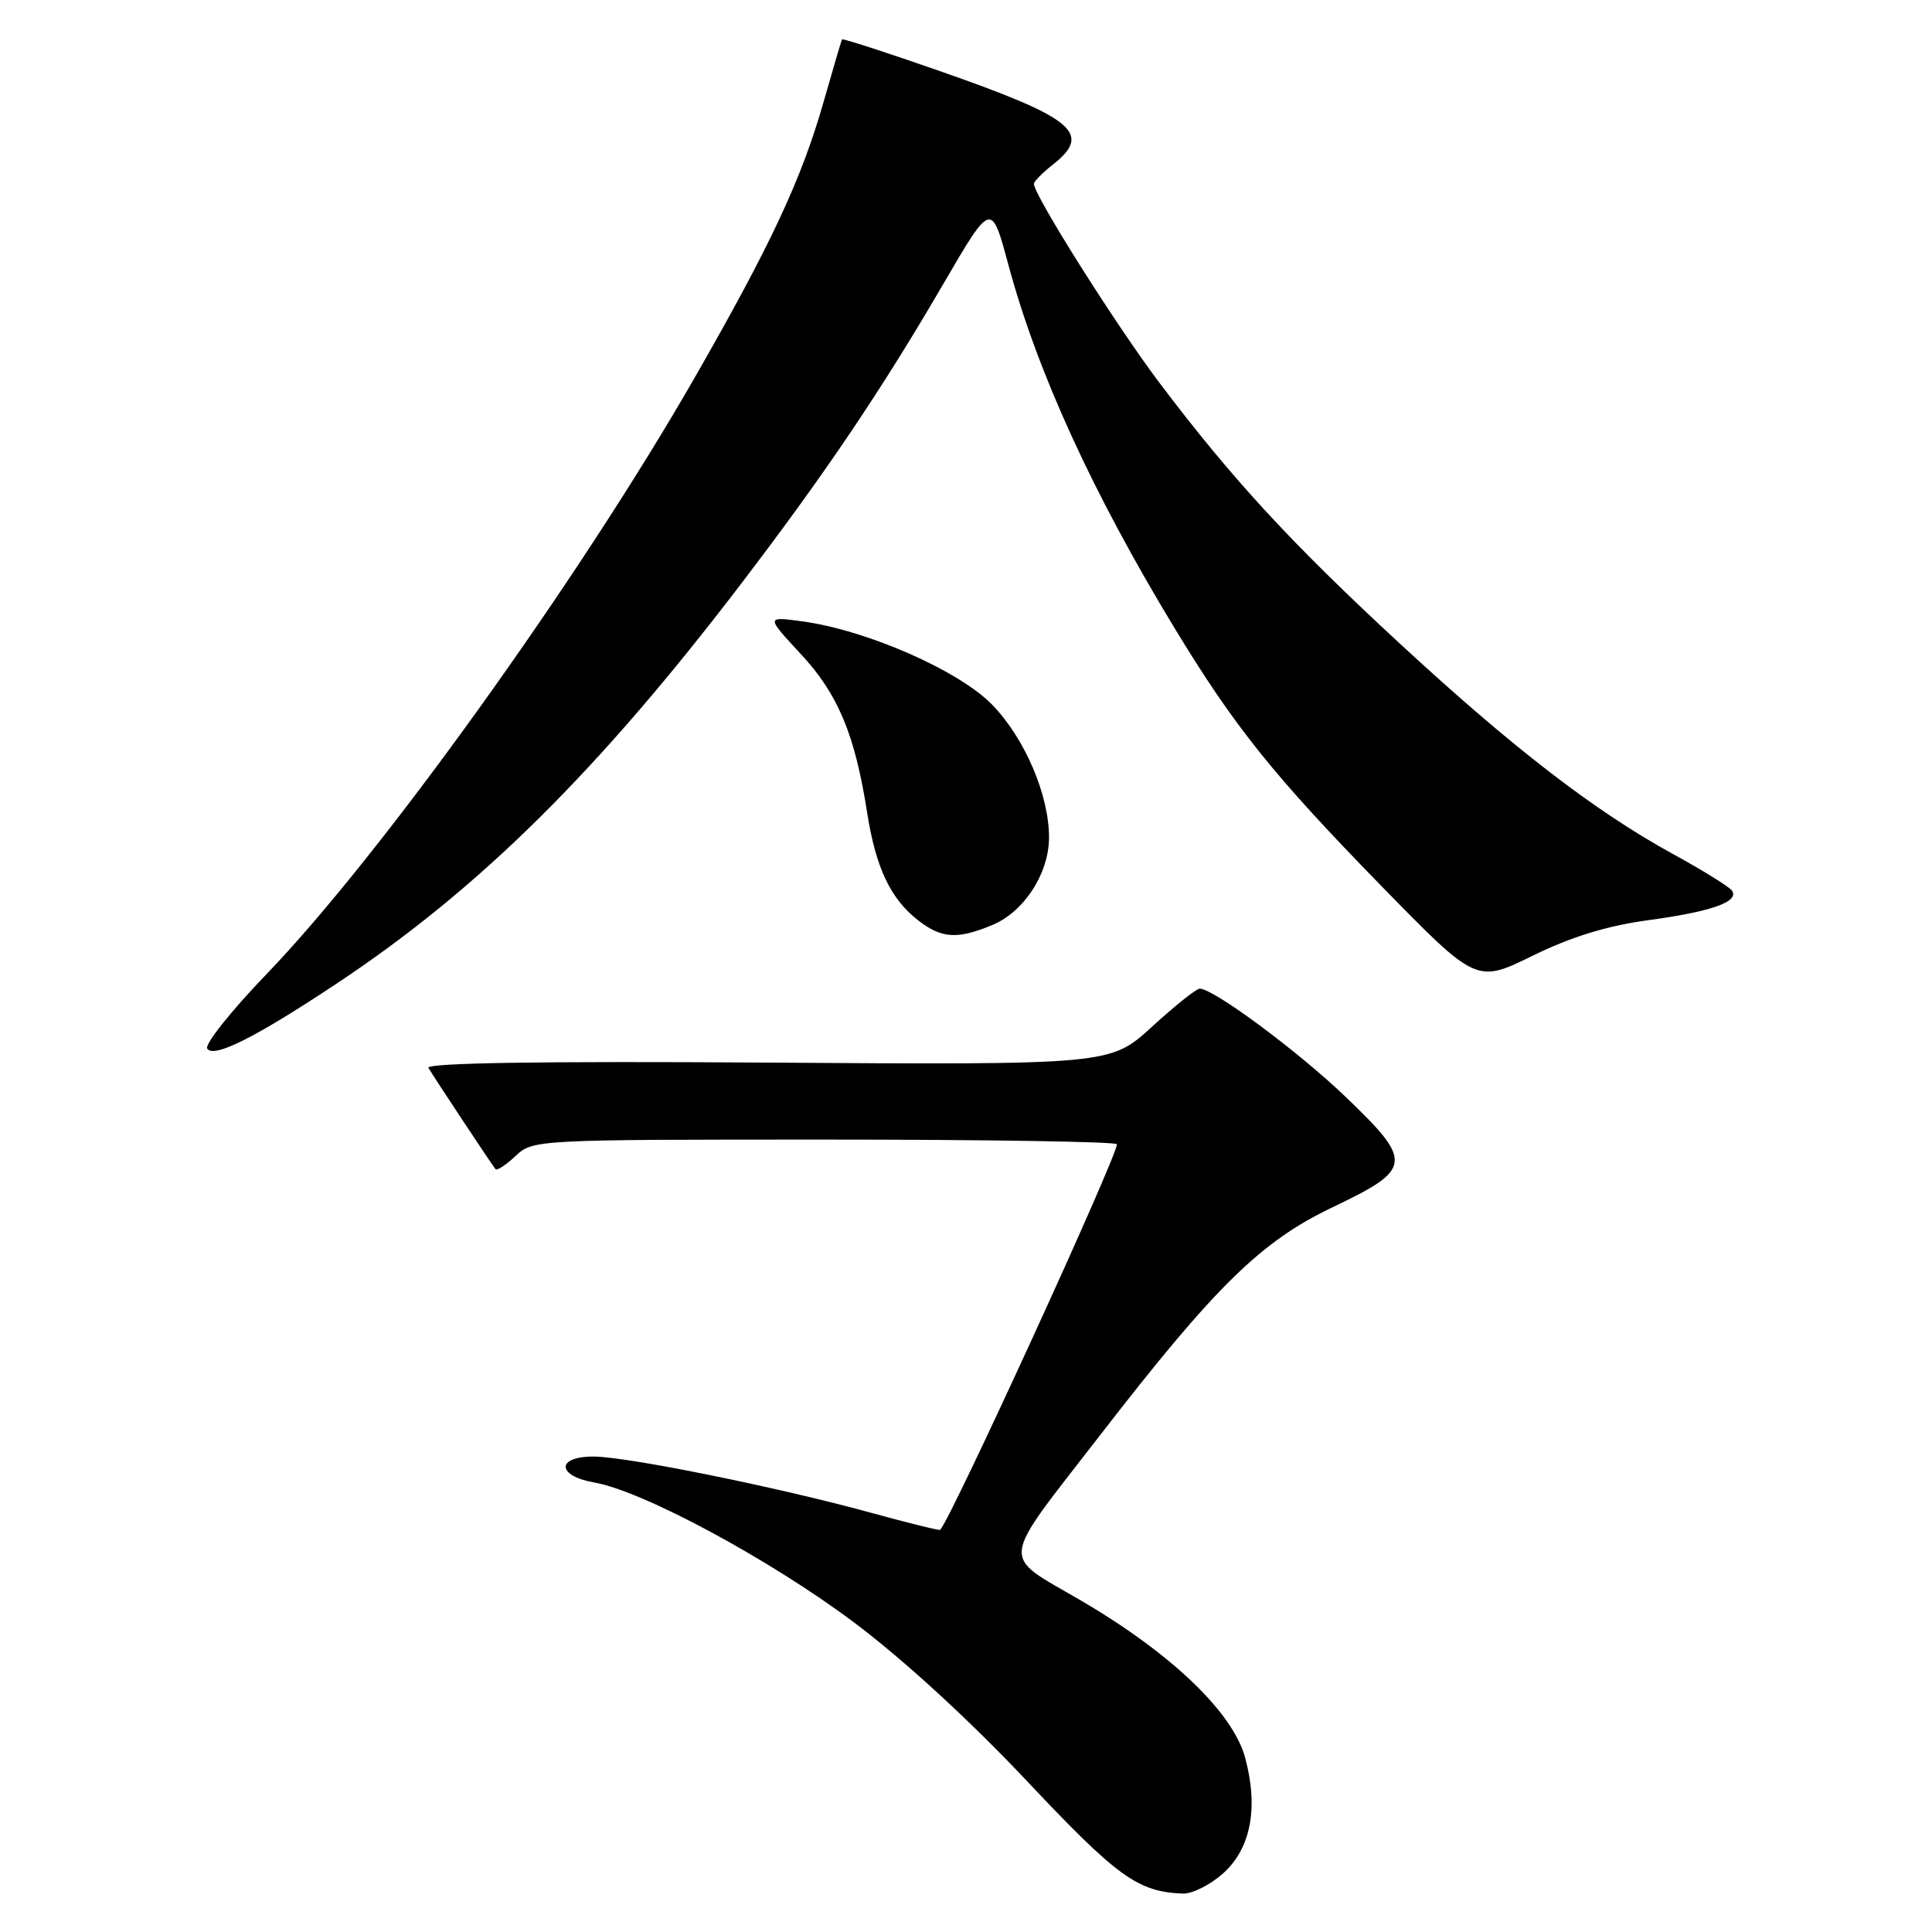 <?xml version="1.0" encoding="UTF-8" standalone="no"?>
<!DOCTYPE svg PUBLIC "-//W3C//DTD SVG 1.1//EN" "http://www.w3.org/Graphics/SVG/1.1/DTD/svg11.dtd" >
<svg xmlns="http://www.w3.org/2000/svg" xmlns:xlink="http://www.w3.org/1999/xlink" version="1.1" viewBox="0 0 256 256">
 <g >
 <path fill="currentColor"
d=" M 162.05 248.25 C 165.73 244.96 166.77 239.61 165.01 232.98 C 163.42 226.95 155.27 219.13 143.27 212.10 C 132.47 205.78 132.26 207.63 145.76 190.18 C 161.02 170.44 167.08 164.49 176.57 159.97 C 187.21 154.89 187.31 153.97 178.25 145.29 C 171.96 139.27 160.80 131.00 158.97 131.00 C 158.52 131.00 155.68 133.27 152.64 136.05 C 147.12 141.10 147.12 141.10 101.65 140.80 C 71.54 140.60 56.39 140.84 56.77 141.50 C 57.47 142.70 65.16 154.32 65.66 154.92 C 65.85 155.15 67.05 154.36 68.32 153.17 C 70.61 151.02 70.99 151.00 109.31 151.00 C 130.59 151.00 148.00 151.28 148.00 151.62 C 148.00 153.29 126.25 200.75 124.59 202.71 C 124.49 202.83 120.38 201.81 115.45 200.46 C 103.17 197.08 83.04 193.00 78.64 193.00 C 73.67 193.00 73.75 195.56 78.75 196.44 C 85.18 197.56 102.03 206.64 113.12 214.95 C 119.67 219.85 128.47 227.93 136.05 235.97 C 148.08 248.74 150.75 250.67 156.73 250.91 C 157.96 250.96 160.35 249.76 162.05 248.25 Z  M 44.65 130.30 C 63.50 117.79 79.33 102.12 98.37 77.13 C 109.44 62.61 116.86 51.59 125.01 37.60 C 131.36 26.70 131.36 26.70 133.62 35.10 C 137.41 49.20 144.77 65.31 155.57 83.12 C 163.56 96.29 168.67 102.67 183.04 117.40 C 195.63 130.29 195.63 130.29 203.06 126.65 C 208.22 124.12 212.94 122.67 218.47 121.92 C 226.78 120.79 230.43 119.50 229.52 118.04 C 229.23 117.56 225.71 115.37 221.69 113.17 C 211.30 107.47 200.44 99.10 185.50 85.29 C 171.09 71.97 163.26 63.48 153.60 50.68 C 147.83 43.02 137.00 25.86 137.00 24.36 C 137.00 24.05 138.12 22.90 139.50 21.82 C 144.81 17.65 142.35 15.63 124.34 9.35 C 117.40 6.93 111.65 5.07 111.57 5.22 C 111.48 5.38 110.39 9.09 109.14 13.47 C 106.19 23.79 102.13 32.46 92.02 50.09 C 76.70 76.79 50.39 113.44 35.33 129.06 C 30.65 133.92 27.11 138.36 27.46 138.94 C 28.29 140.27 33.88 137.46 44.65 130.30 Z  M 131.51 122.56 C 135.70 120.81 138.99 115.73 139.00 111.00 C 139.02 105.38 135.81 97.87 131.50 93.41 C 127.10 88.86 114.82 83.47 106.22 82.32 C 101.50 81.69 101.50 81.69 106.10 86.65 C 111.04 91.95 113.28 97.32 114.90 107.67 C 116.04 114.94 117.97 119.05 121.61 121.91 C 124.75 124.37 126.84 124.51 131.51 122.56 Z "/>
</g>
</svg>